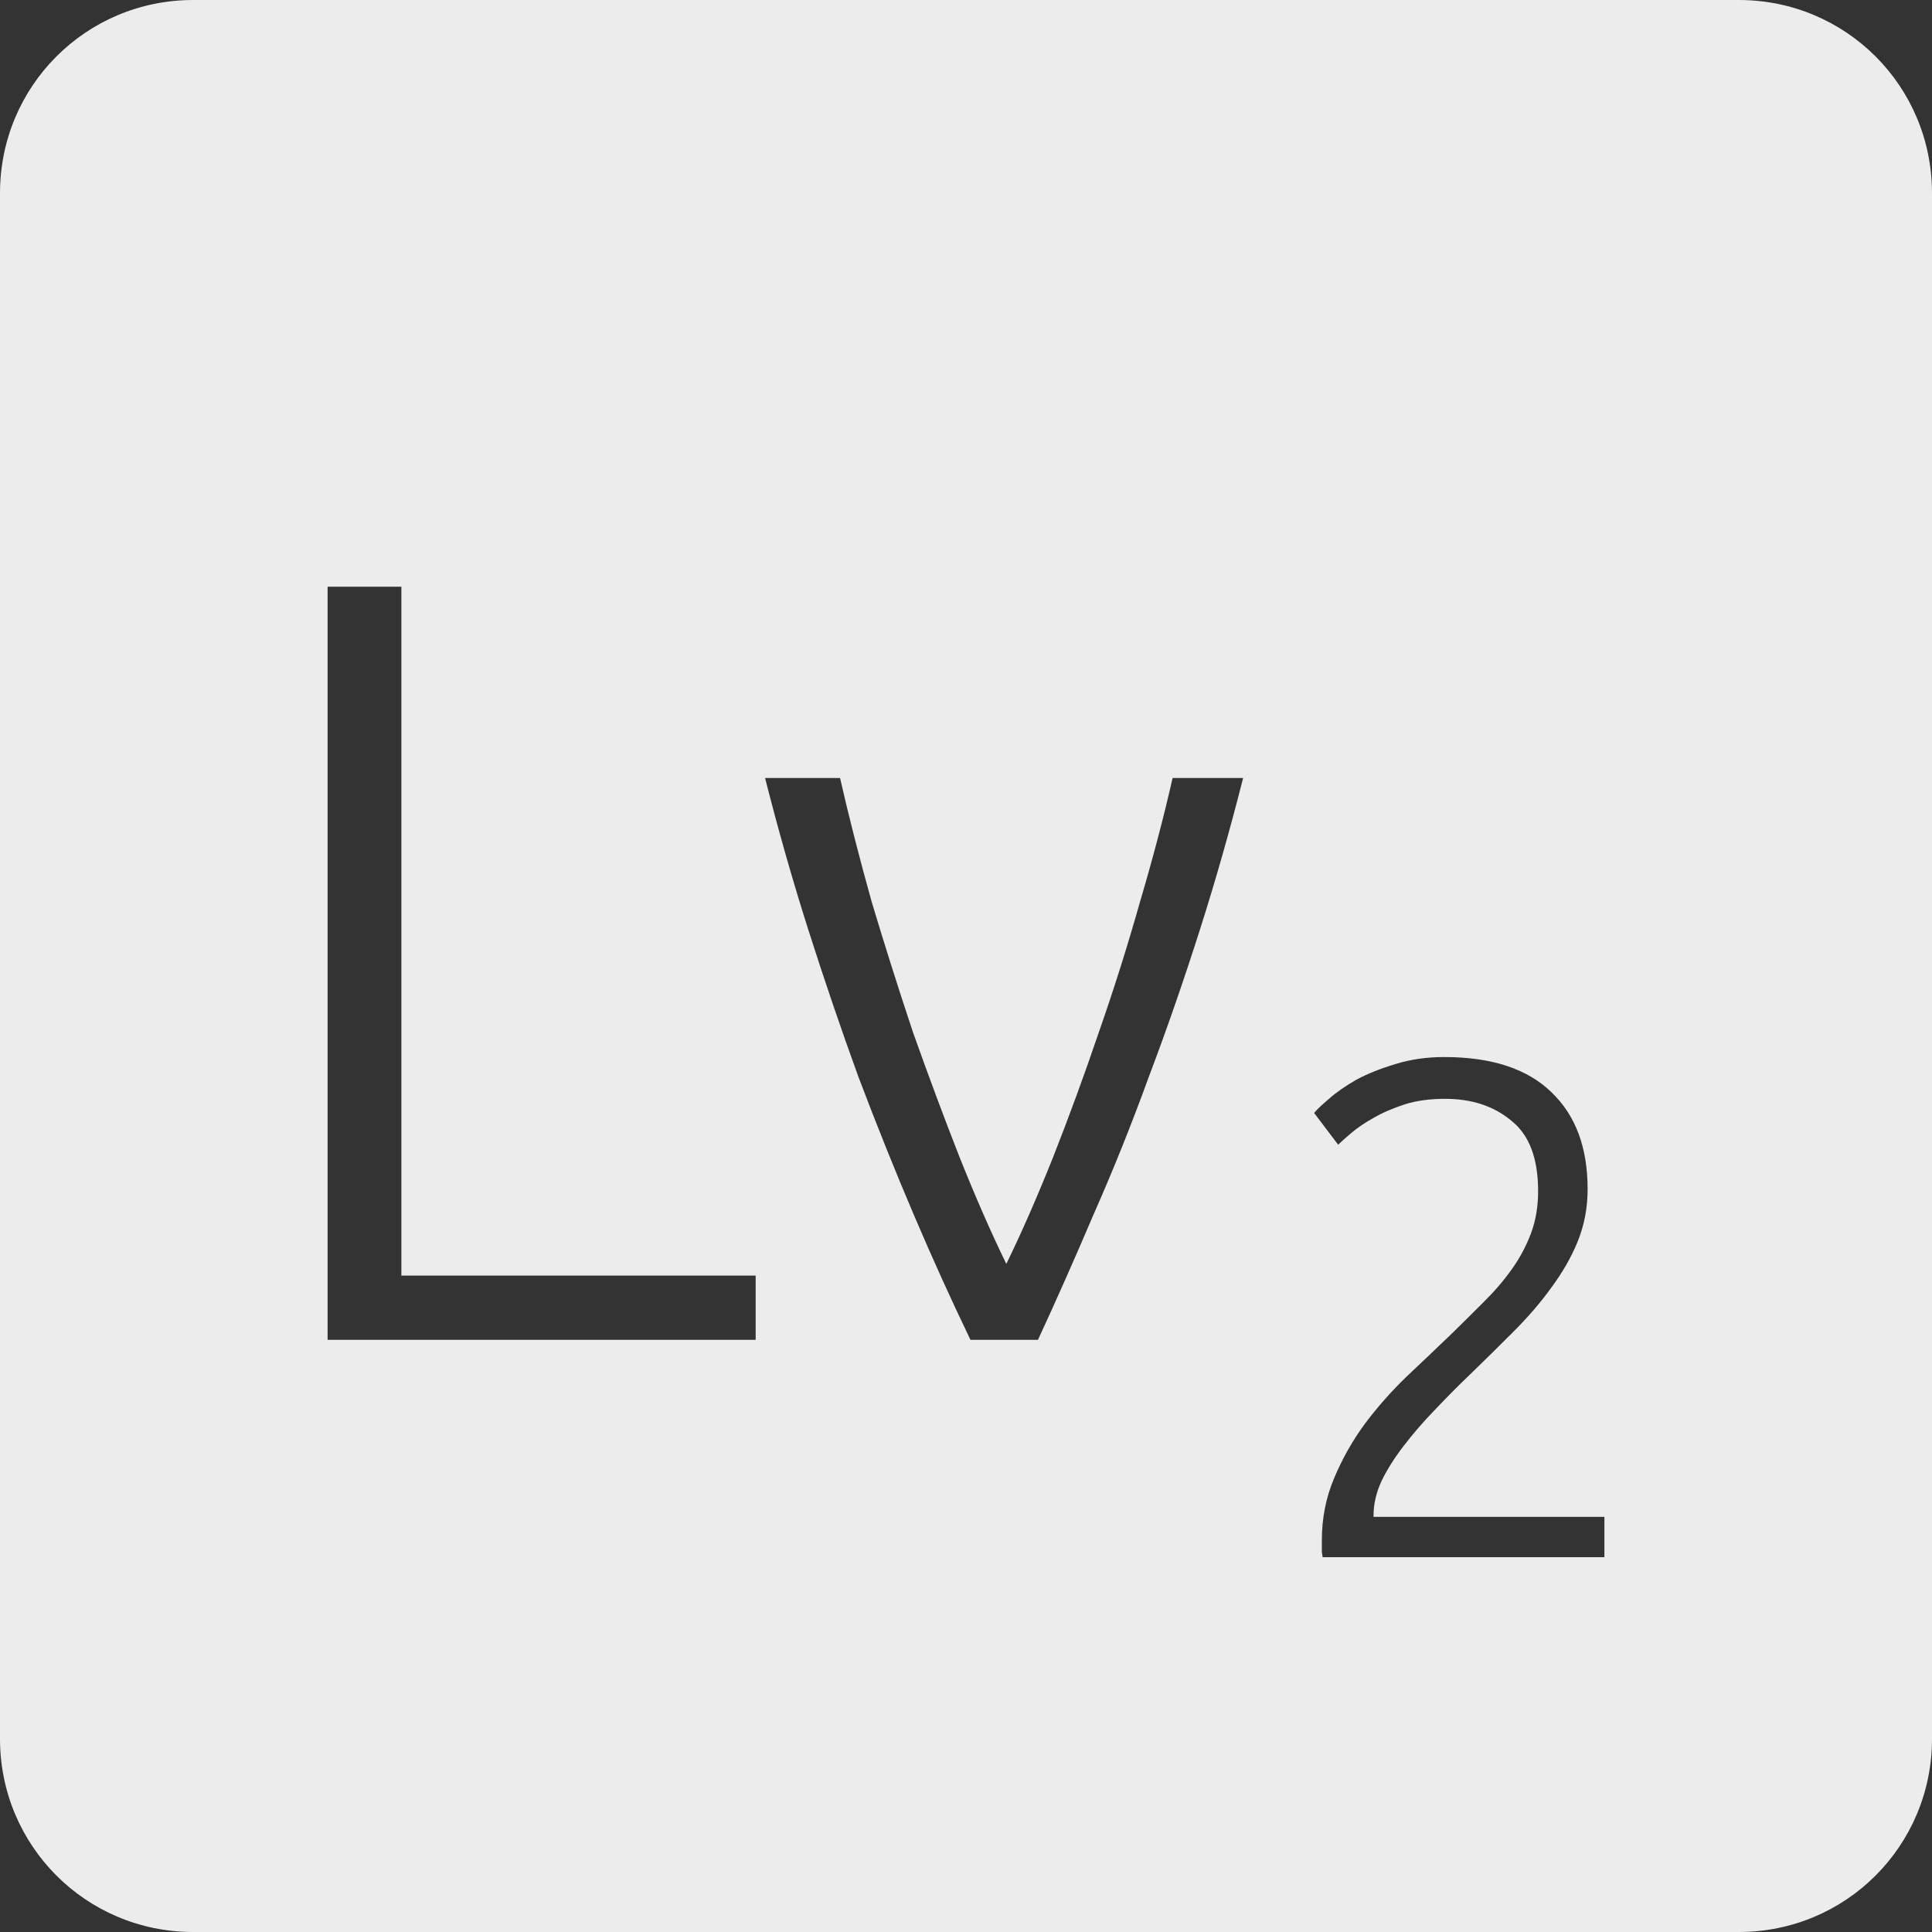 <?xml version="1.0" encoding="UTF-8" standalone="no"?>
<svg
   xmlns:dc="http://purl.org/dc/elements/1.1/"
   xmlns:cc="http://creativecommons.org/ns#"
   xmlns:rdf="http://www.w3.org/1999/02/22-rdf-syntax-ns#"
   xmlns:svg="http://www.w3.org/2000/svg"
   xmlns="http://www.w3.org/2000/svg"
   xmlns:sodipodi="http://sodipodi.sourceforge.net/DTD/sodipodi-0.dtd"
   xmlns:inkscape="http://www.inkscape.org/namespaces/inkscape"
   viewBox="0 0 16 16"
   id="svg2"
   version="1.1"
   inkscape:version="0.91 r13725"
   sodipodi:docname="indicator-keyboard-Lv-2.svg">
  <rect x="0" y="0" width="16" height="16" fill="#333333" stroke="none"/>
  <defs
     id="defs12" />
  <sodipodi:namedview
     pagecolor="#ffffff"
     bordercolor="#666666"
     borderopacity="1"
     objecttolerance="10"
     gridtolerance="10"
     guidetolerance="10"
     inkscape:pageopacity="0"
     inkscape:pageshadow="2"
     inkscape:window-width="640"
     inkscape:window-height="480"
     id="namedview10"
     showgrid="false"
     inkscape:zoom="14.75"
     inkscape:cx="8"
     inkscape:cy="8"
     inkscape:window-x="65"
     inkscape:window-y="24"
     inkscape:window-maximized="0"
     inkscape:current-layer="svg2" />
  <path
     style="fill:#ececec;fill-opacity:1"
     d="M 1.6 0 C 0.713 2.9605947e-16 0 0.713 0 1.6 L 0 14.4 C 2.9605947e-16 15.287 0.713 16 1.6 16 L 14.4 16 C 15.287 16 16 15.287 16 14.4 L 16 1.6 C 16 0.713 15.287 0 14.4 0 L 1.6 0 z M 2.713 4.859 L 3.324 4.859 L 3.324 10.564 L 6.258 10.564 L 6.258 11.096 L 2.713 11.096 L 2.713 4.859 z M 6.336 6.443 L 6.957 6.443 C 7.029 6.761 7.117 7.103 7.219 7.469 C 7.327 7.829 7.441 8.189 7.561 8.549 C 7.687 8.903 7.815 9.248 7.947 9.584 C 8.079 9.914 8.208 10.209 8.334 10.467 C 8.46 10.209 8.589 9.914 8.721 9.584 C 8.853 9.248 8.98 8.903 9.1 8.549 C 9.226 8.189 9.339 7.829 9.441 7.469 C 9.549 7.103 9.639 6.761 9.711 6.443 L 10.295 6.443 C 10.187 6.869 10.068 7.289 9.936 7.703 C 9.804 8.117 9.664 8.522 9.514 8.918 C 9.37 9.314 9.217 9.695 9.055 10.061 C 8.899 10.427 8.746 10.772 8.596 11.096 L 8.037 11.096 C 7.881 10.772 7.724 10.427 7.568 10.061 C 7.412 9.695 7.259 9.314 7.109 8.918 C 6.965 8.522 6.827 8.117 6.695 7.703 C 6.563 7.289 6.444 6.869 6.336 6.443 z M 11.961 8.754 C 12.355 8.754 12.651 8.852 12.85 9.047 C 13.049 9.238 13.148 9.504 13.148 9.848 C 13.148 10 13.121 10.145 13.066 10.281 C 13.012 10.414 12.937 10.543 12.844 10.668 C 12.754 10.793 12.65 10.912 12.533 11.029 C 12.416 11.146 12.297 11.264 12.176 11.381 C 12.074 11.478 11.976 11.578 11.879 11.68 C 11.785 11.777 11.699 11.877 11.621 11.979 C 11.547 12.076 11.486 12.172 11.439 12.27 C 11.397 12.363 11.375 12.457 11.375 12.551 L 11.375 12.562 L 13.287 12.562 L 13.287 12.896 L 10.953 12.896 C 10.953 12.889 10.951 12.875 10.947 12.855 L 10.947 12.756 C 10.947 12.573 10.981 12.402 11.047 12.246 C 11.113 12.086 11.197 11.937 11.299 11.797 C 11.404 11.656 11.52 11.525 11.645 11.404 C 11.773 11.283 11.897 11.166 12.014 11.053 C 12.111 10.959 12.201 10.869 12.287 10.783 C 12.377 10.694 12.455 10.603 12.521 10.51 C 12.588 10.416 12.641 10.316 12.68 10.211 C 12.719 10.106 12.738 9.99 12.738 9.865 C 12.738 9.592 12.664 9.398 12.516 9.281 C 12.371 9.16 12.189 9.1 11.967 9.1 C 11.842 9.1 11.73 9.115 11.633 9.146 C 11.535 9.178 11.449 9.215 11.375 9.258 C 11.305 9.297 11.244 9.338 11.193 9.381 C 11.143 9.424 11.105 9.457 11.082 9.48 L 10.883 9.217 C 10.906 9.189 10.947 9.15 11.006 9.1 C 11.068 9.045 11.145 8.992 11.234 8.941 C 11.328 8.891 11.436 8.848 11.557 8.812 C 11.678 8.774 11.813 8.754 11.961 8.754 z "
     id="path4" />
</svg>
